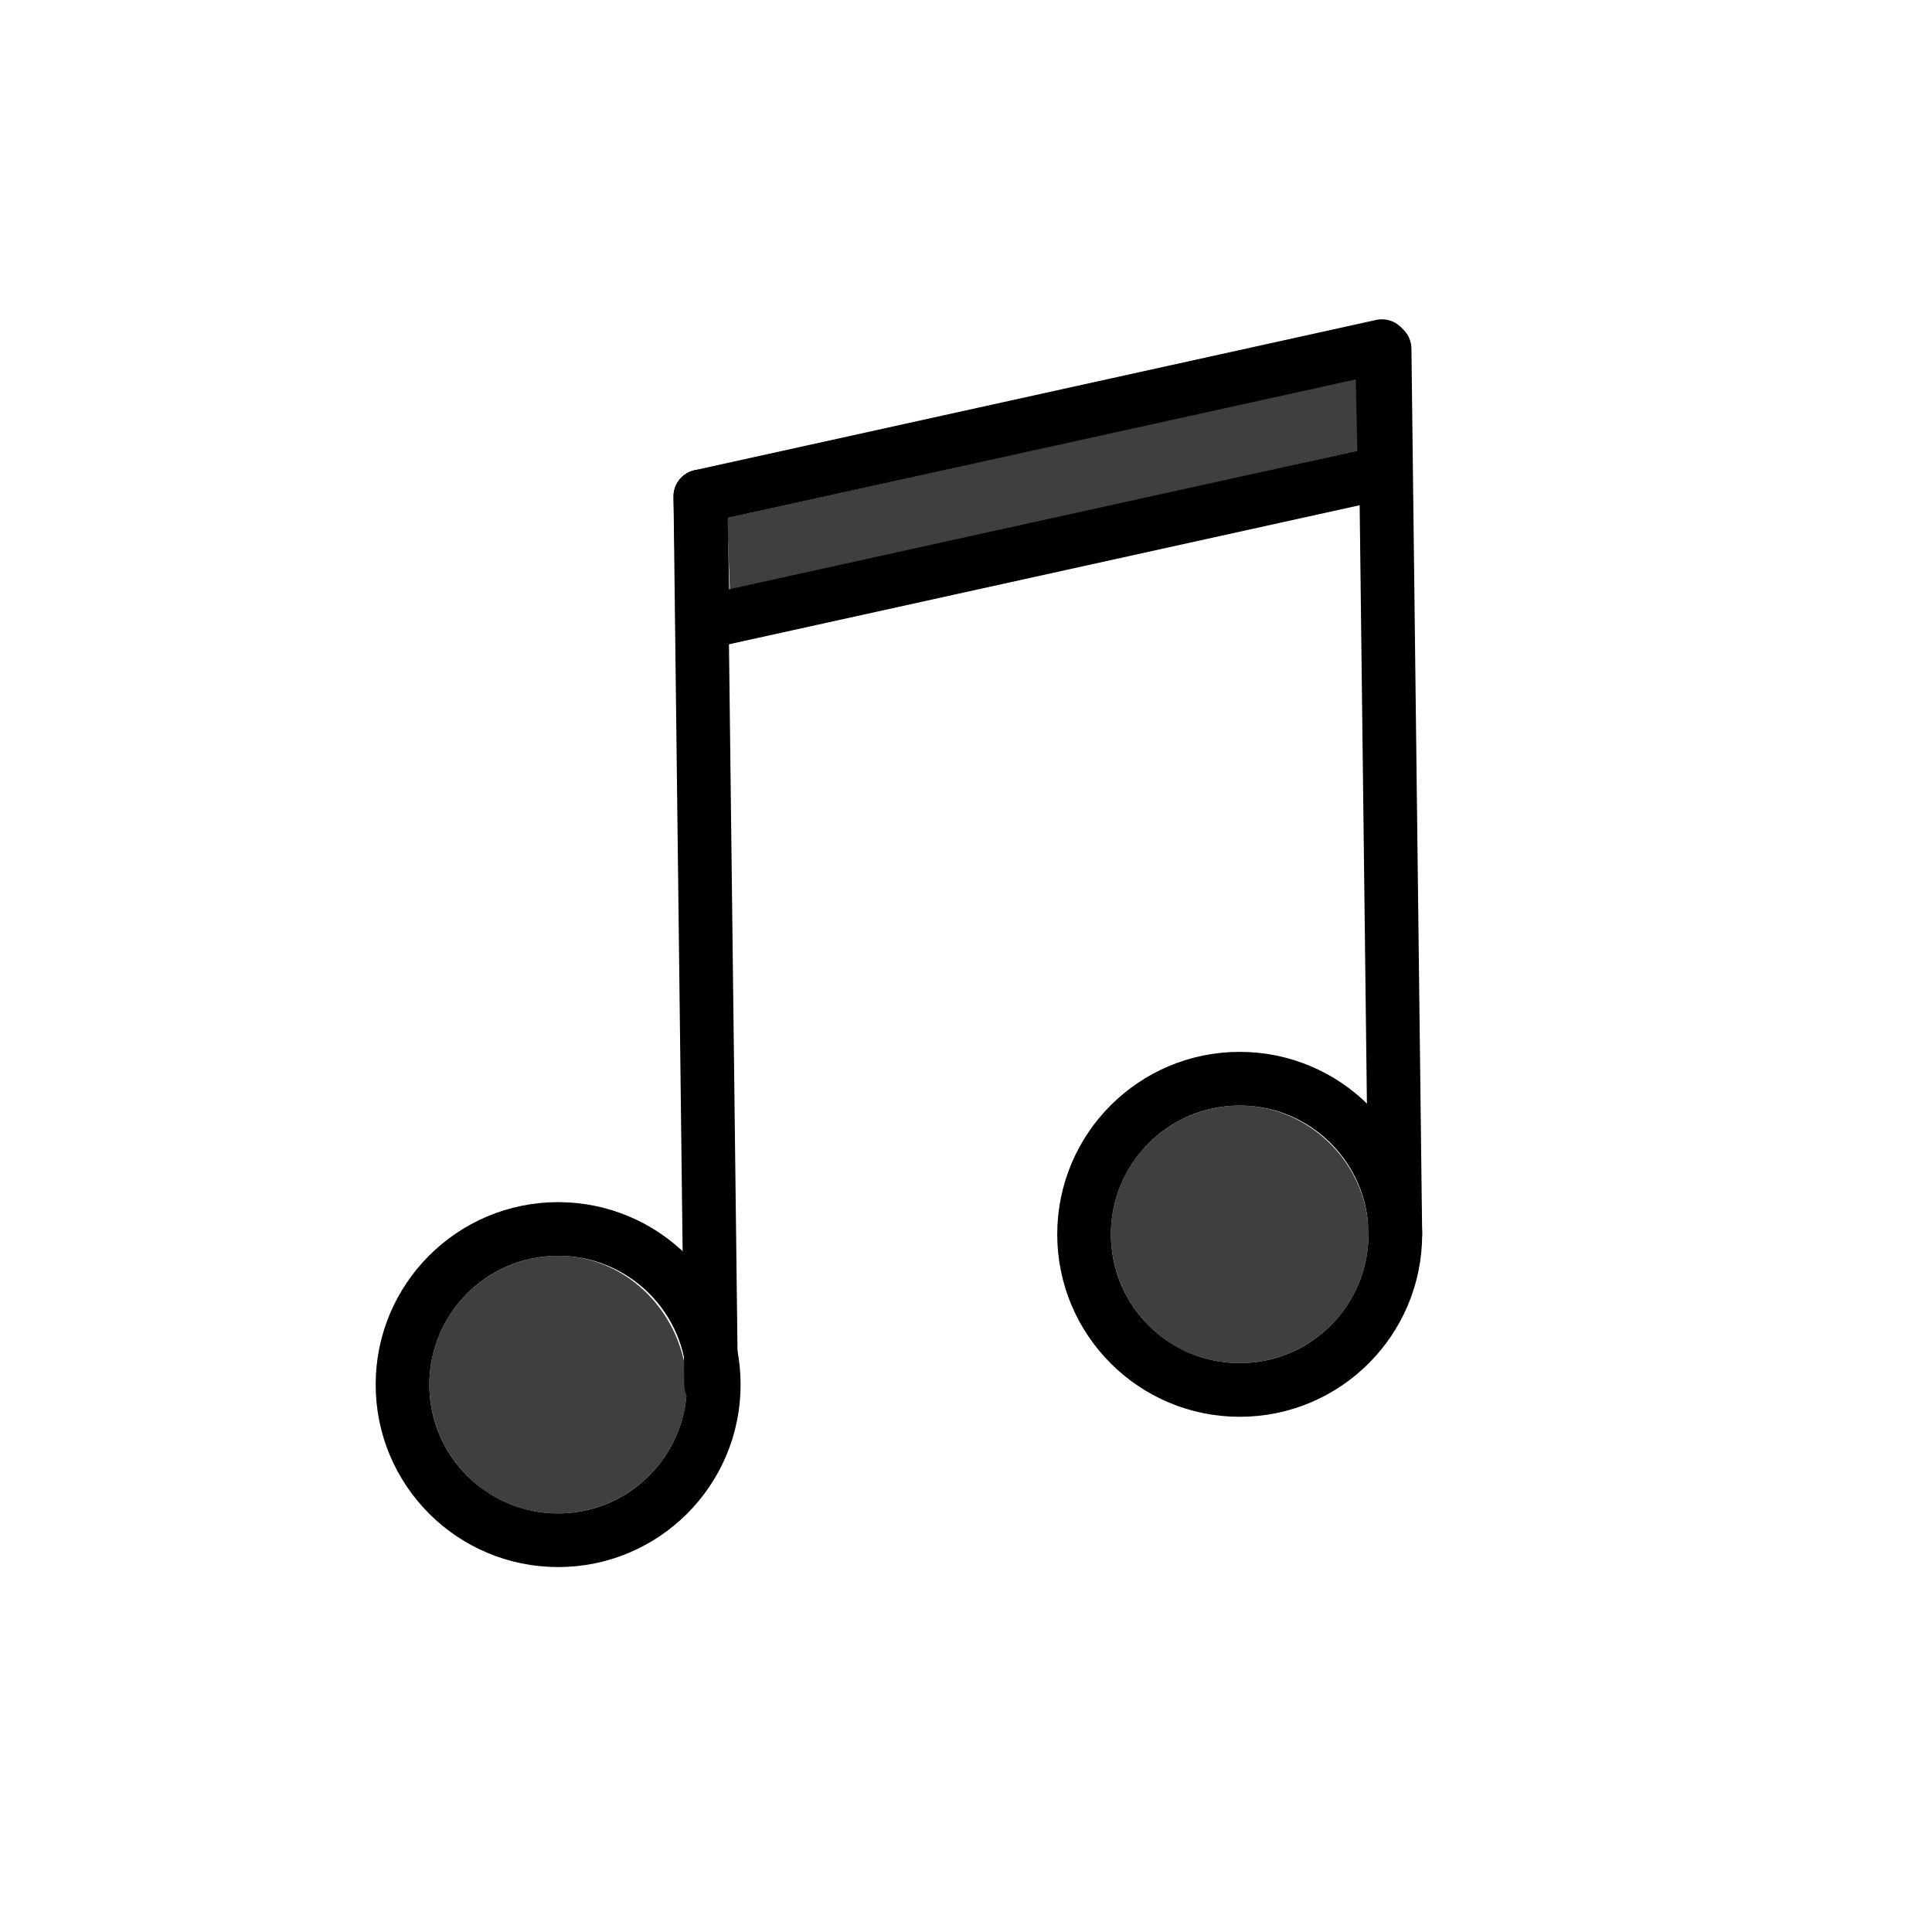 <?xml version="1.0" encoding="utf-8"?>
<!-- Generator: Adobe Illustrator 19.1.0, SVG Export Plug-In . SVG Version: 6.00 Build 0)  -->
<svg version="1.1" id="emoji" xmlns="http://www.w3.org/2000/svg" xmlns:xlink="http://www.w3.org/1999/xlink" x="0px" y="0px"
	 viewBox="0 0 72 72" enable-background="new 0 0 72 72" xml:space="preserve">
<g id="_xD83C__xDFB5__1_">
	<polygon fill="#3F3F3F" points="27.2,22 50.6,16.8 50.6,14.1 27.1,19.3 	"/>
	<path fill="#3F3F3F" d="M20.8,46.8c-2.6,0-4.8,2.1-4.8,4.8c0,2.6,2.1,4.8,4.8,4.8c2.6,0,4.8-2.1,4.8-4.8
		C25.5,49,23.4,46.8,20.8,46.8z"/>
	<path fill="#3F3F3F" d="M46.2,41.2c-2.6,0-4.8,2.1-4.8,4.8c0,2.6,2.1,4.8,4.8,4.8c2.6,0,4.8-2.1,4.8-4.8
		C51,43.4,48.8,41.2,46.2,41.2z"/>
	<g>
		
			<polygon fill="none" stroke="#000000" stroke-width="2" stroke-linecap="round" stroke-linejoin="round" stroke-miterlimit="10" points="
			51.6,17.6 26.2,23.2 26.1,18.5 51.5,12.9 		"/>
		
			<circle fill="none" stroke="#000000" stroke-width="2" stroke-linecap="round" stroke-linejoin="round" stroke-miterlimit="10" cx="20.8" cy="51.6" r="5.8"/>
		
			<line fill="none" stroke="#000000" stroke-width="2" stroke-linecap="round" stroke-linejoin="round" stroke-miterlimit="10" x1="26.1" y1="18.5" x2="26.5" y2="51.6"/>
		
			<circle fill="none" stroke="#000000" stroke-width="2" stroke-linecap="round" stroke-linejoin="round" stroke-miterlimit="10" cx="46.2" cy="46" r="5.8"/>
		
			<line fill="none" stroke="#000000" stroke-width="2" stroke-linecap="round" stroke-linejoin="round" stroke-miterlimit="10" x1="51.6" y1="13" x2="52" y2="46"/>
	</g>
</g>
</svg>
